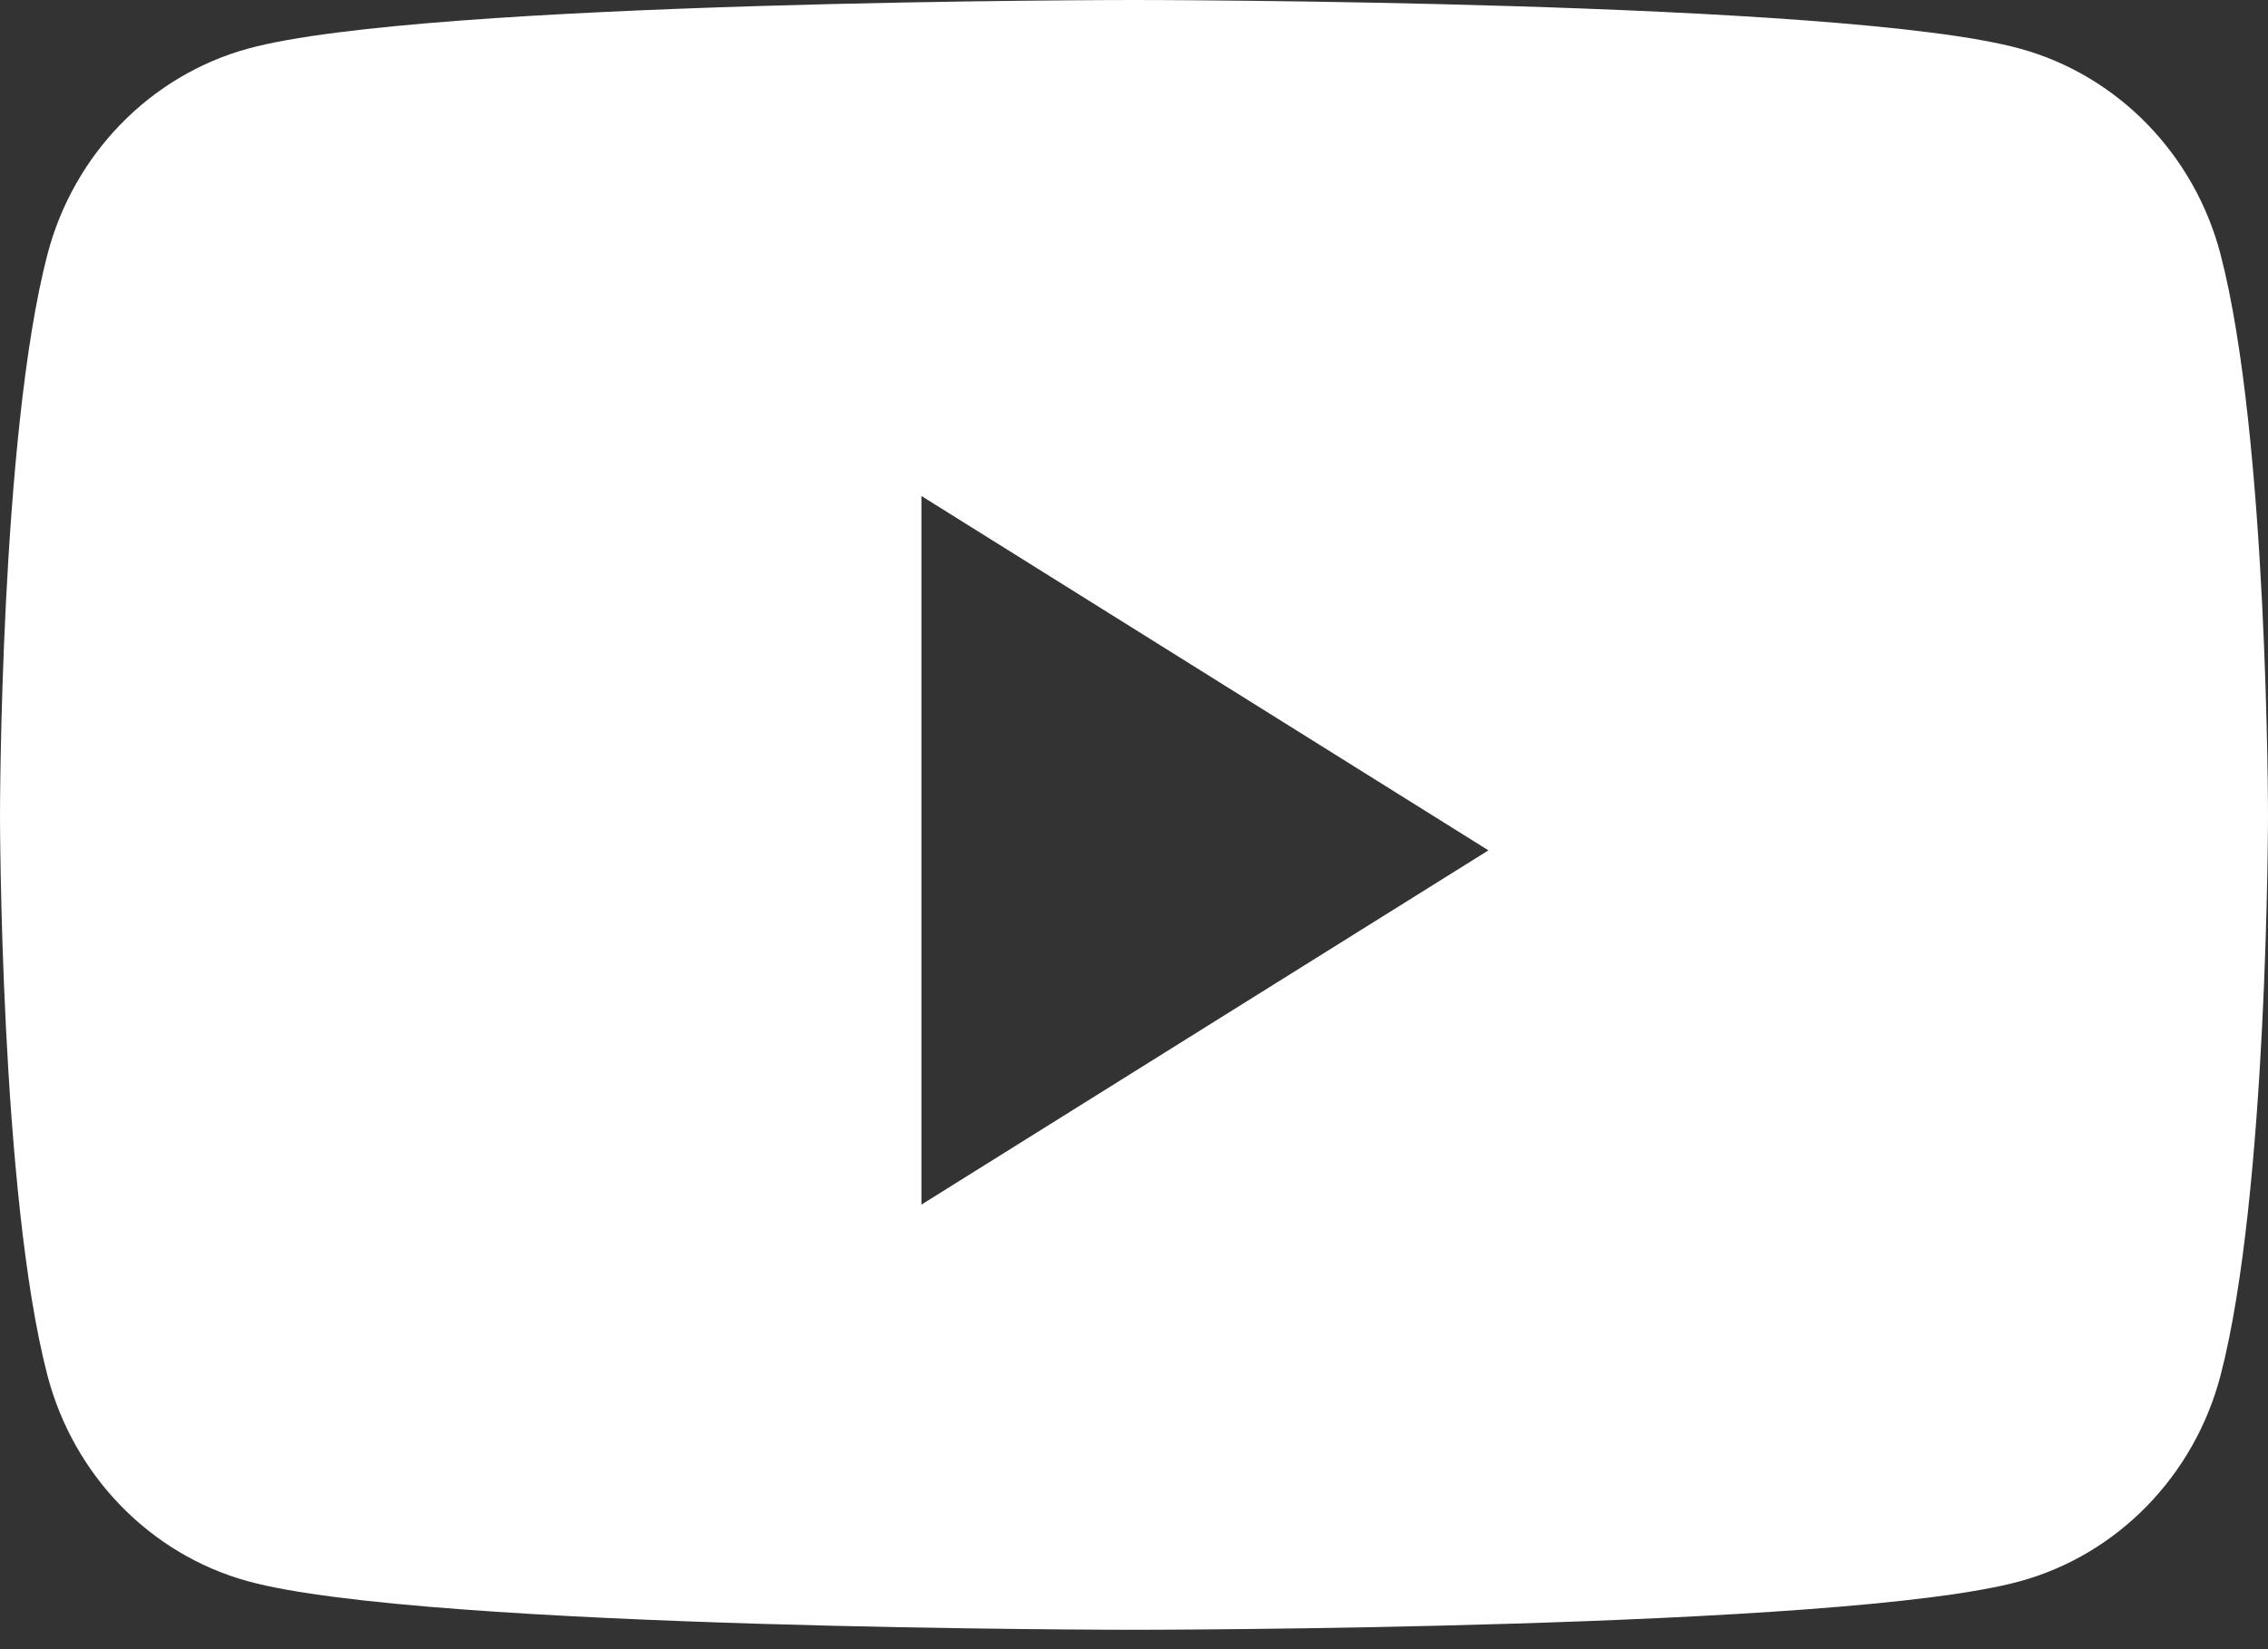 <svg width="22" height="16" viewBox="0 0 22 16" fill="none" xmlns="http://www.w3.org/2000/svg">
<rect x="0" y="0" width="22" height="16" fill="#333333" stroke="none"/>
<path fill-rule="evenodd" clip-rule="evenodd" d="M19.595 0.472C20.542 0.732 21.287 1.497 21.54 2.469C22 4.231 22 7.906 22 7.906C22 7.906 22 11.582 21.54 13.343C21.287 14.315 20.542 15.081 19.595 15.341C17.88 15.812 11 15.812 11 15.812C11 15.812 4.12 15.812 2.405 15.341C1.458 15.081 0.713 14.315 0.46 13.343C0 11.582 0 7.906 0 7.906C0 7.906 0 4.231 0.46 2.469C0.713 1.497 1.458 0.732 2.405 0.472C4.12 0 11 0 11 0C11 0 17.88 0 19.595 0.472ZM8.938 4.812V11.687L14.438 8.25L8.938 4.812Z" fill="white"/>
</svg>
